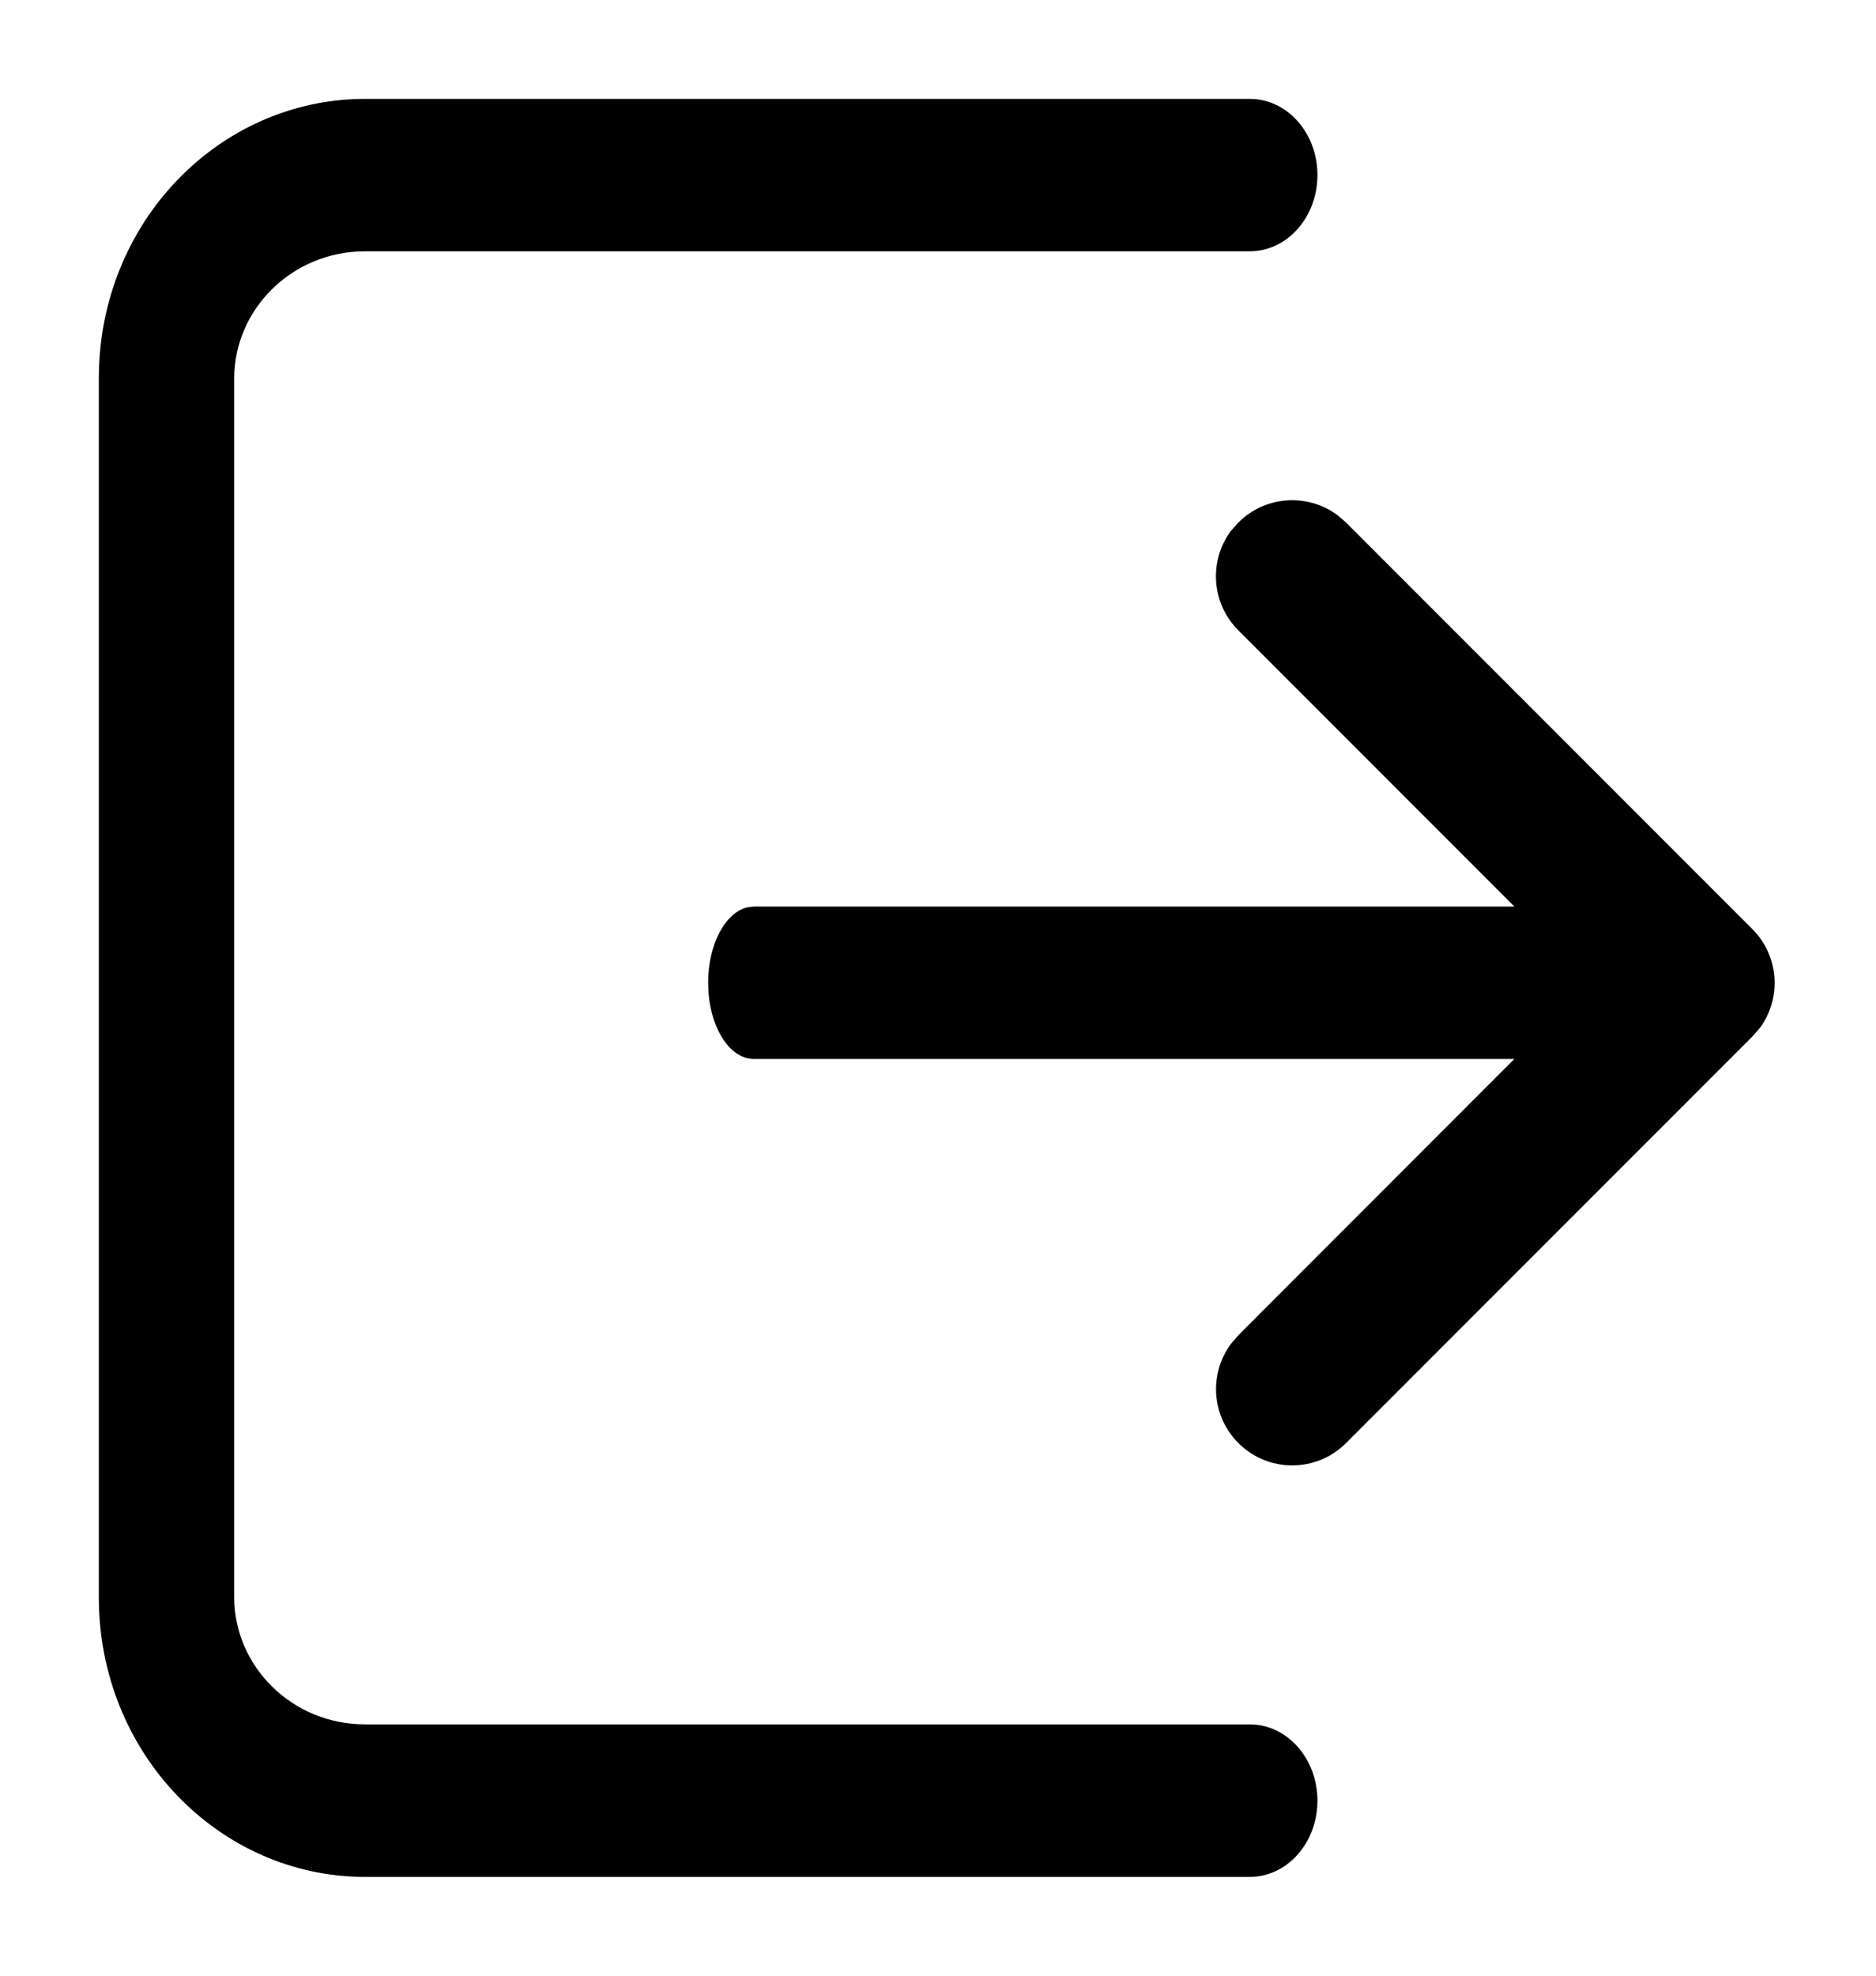 <svg xmlns="http://www.w3.org/2000/svg" width="19" height="20" viewBox="0 0 19 20">
    <g fill="none" fill-rule="evenodd">
        <g fill="#000" fill-rule="nonzero">
            <g>
                <path d="M17.229 5.629c.426 0 .771.307.771.685v8.96c0 1.476-1.25 2.697-2.829 2.697H2.83c-1.58 0-2.829-1.22-2.829-2.697v-8.96c0-.378.345-.685.771-.685.426 0 .772.307.772.685v8.96c0 .746.593 1.326 1.286 1.326H15.17c.693 0 1.286-.58 1.286-1.326v-8.96c0-.378.346-.685.772-.685zM9.408 1.15l.086.075 4.114 4.114c.302.301.302.79 0 1.091-.274.274-.702.299-1.004.075l-.087-.075L9.72 3.635v7.702c0 .233-.285.425-.657.458l-.114.005c-.388 0-.708-.171-.763-.394l-.009-.069V3.634L5.38 6.431c-.274.274-.703.299-1.005.075L4.29 6.43c-.274-.274-.299-.702-.075-1.004l.075-.087 4.114-4.114c.274-.274.703-.299 1.005-.075z" transform="translate(-242 -464) translate(242.486 464.514) rotate(90 9 9.486)"/>
            </g>
        </g>
    </g>
</svg>
